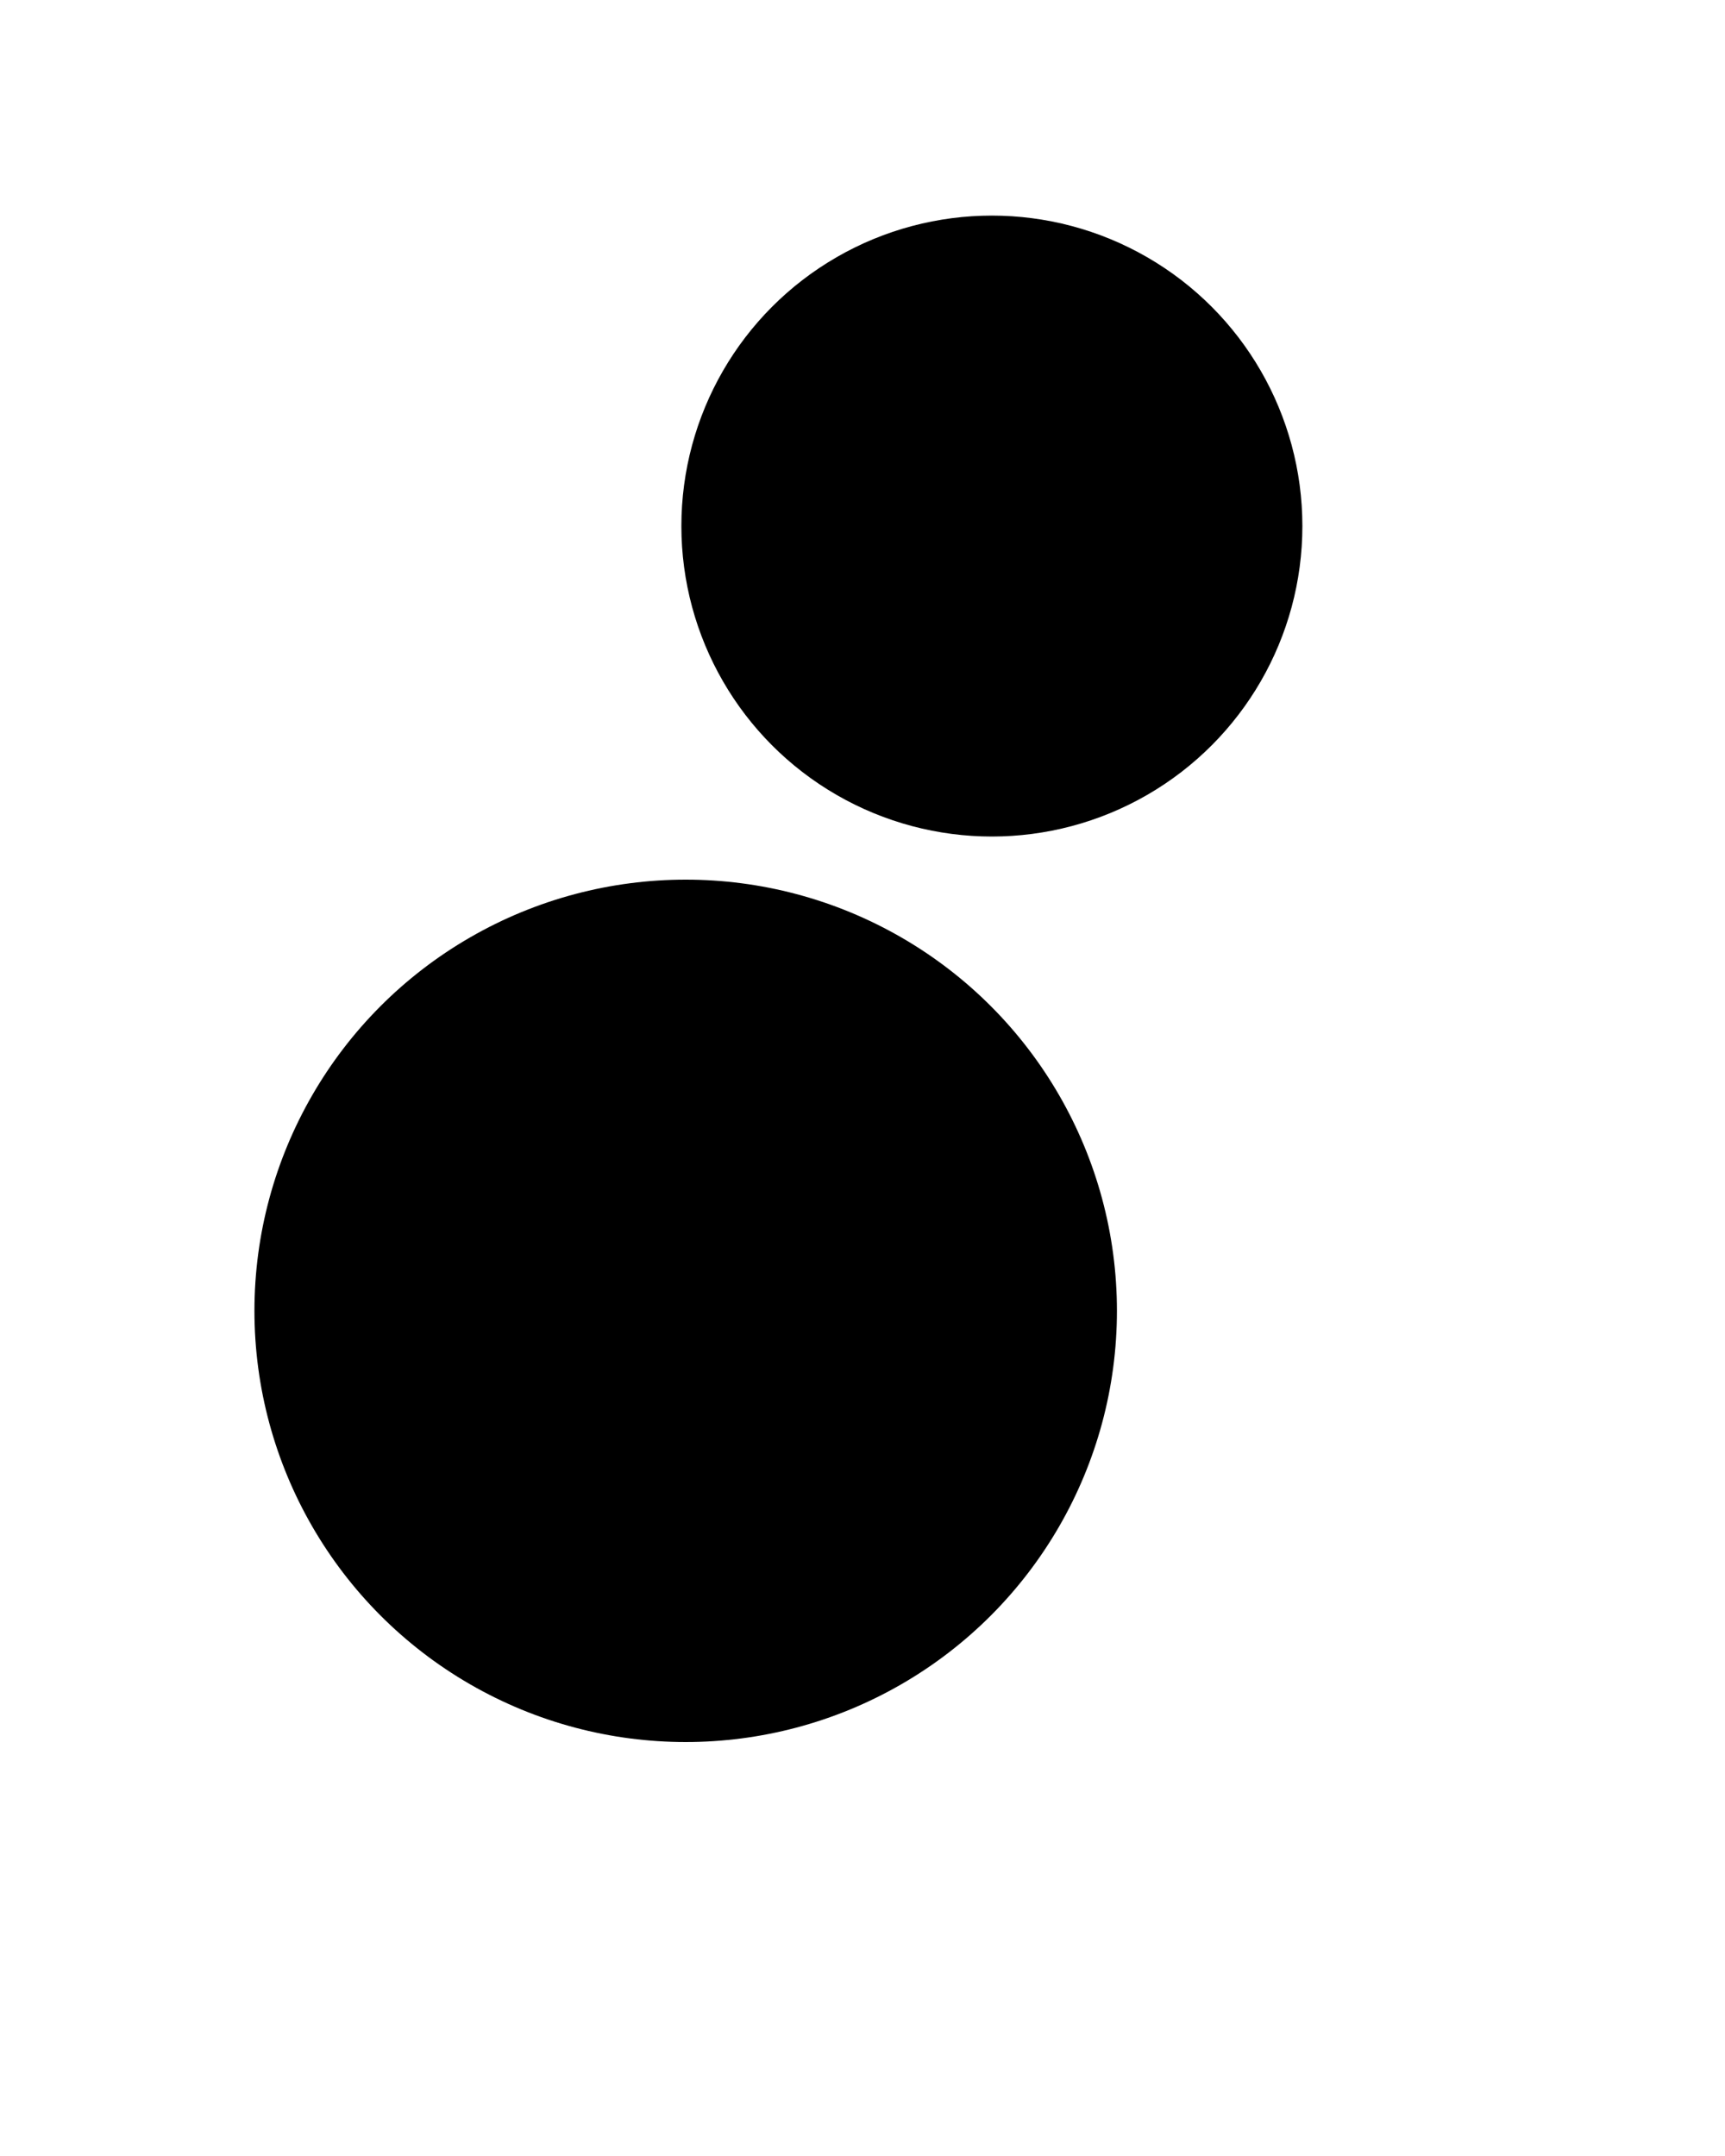<svg xmlns="http://www.w3.org/2000/svg" xmlns:svg="http://www.w3.org/2000/svg" x="0" y="0" version="1.1" viewBox="0 0 100 125"><title>Bars plot</title><g transform="translate(0,-952.362)"><circle cx="39.75" cy="1028.362" r="25" fill-opacity="1" stroke="none"/><circle cx="57.5" cy="982.862" r="18" fill-opacity="1" stroke="none"/></g></svg>